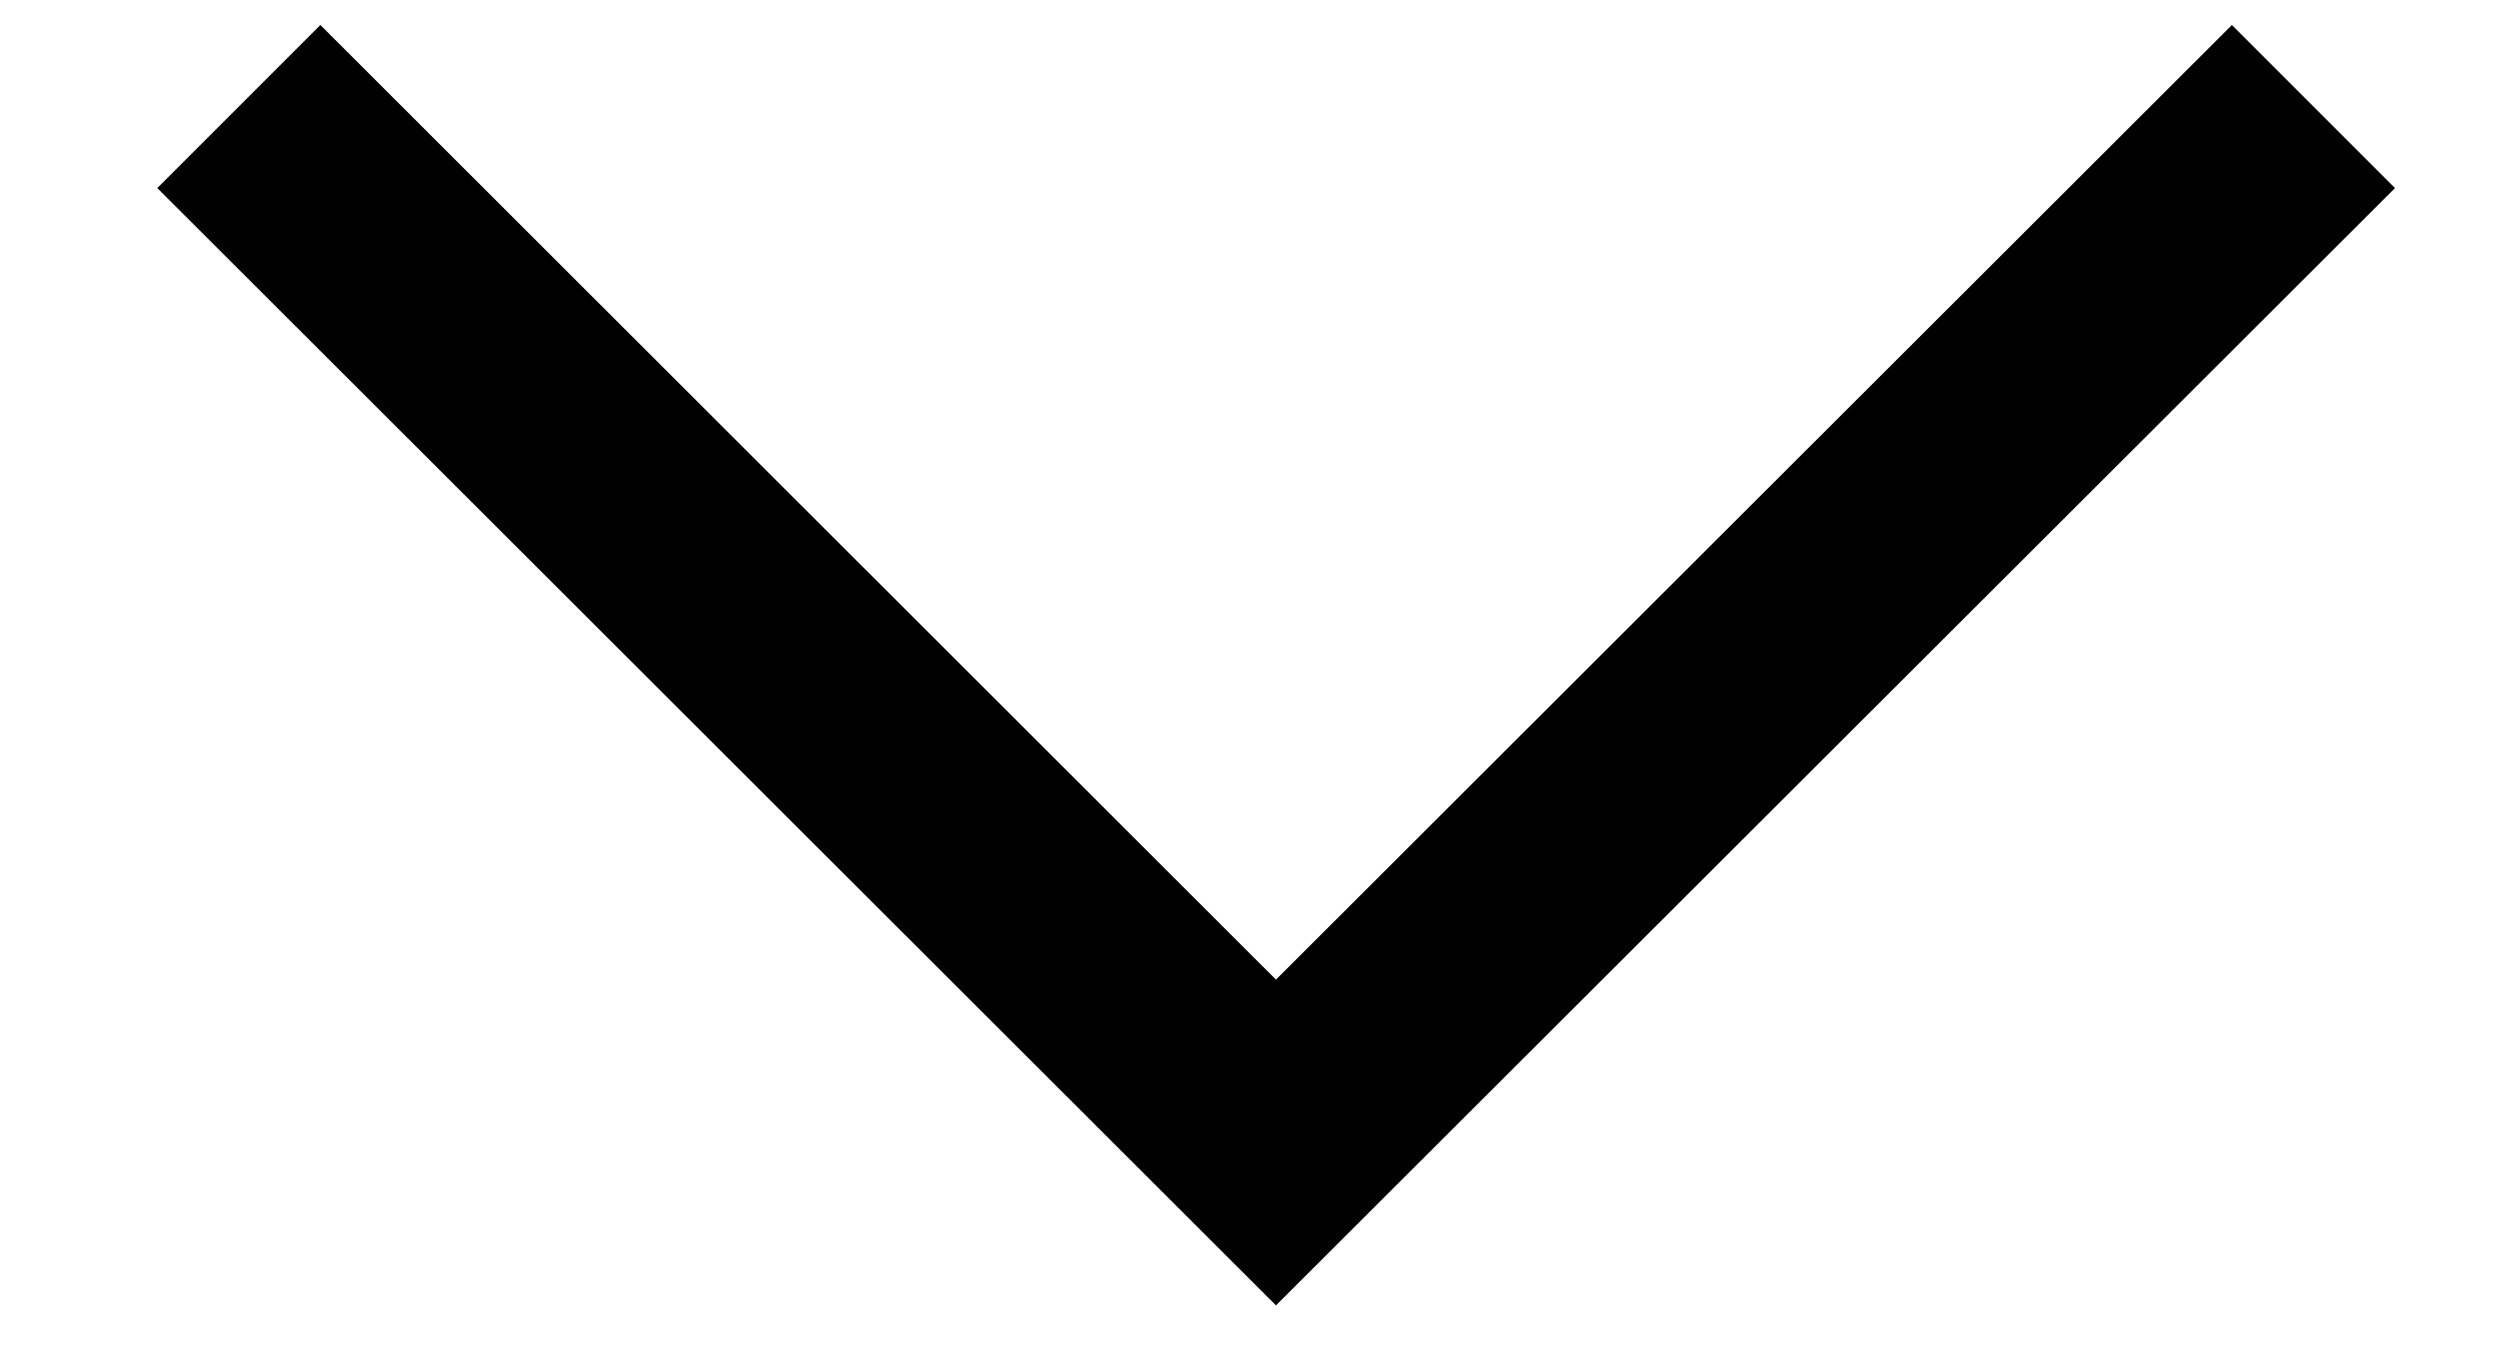 <svg width="13" height="7" viewBox="0 0 13 7" fill="none" xmlns="http://www.w3.org/2000/svg">
<path d="M12.454 0.978L6.635 6.788L0.818 0.978L1.666 0.13L6.635 5.094L11.606 0.13L12.454 0.978Z" fill="black"/>
</svg>
